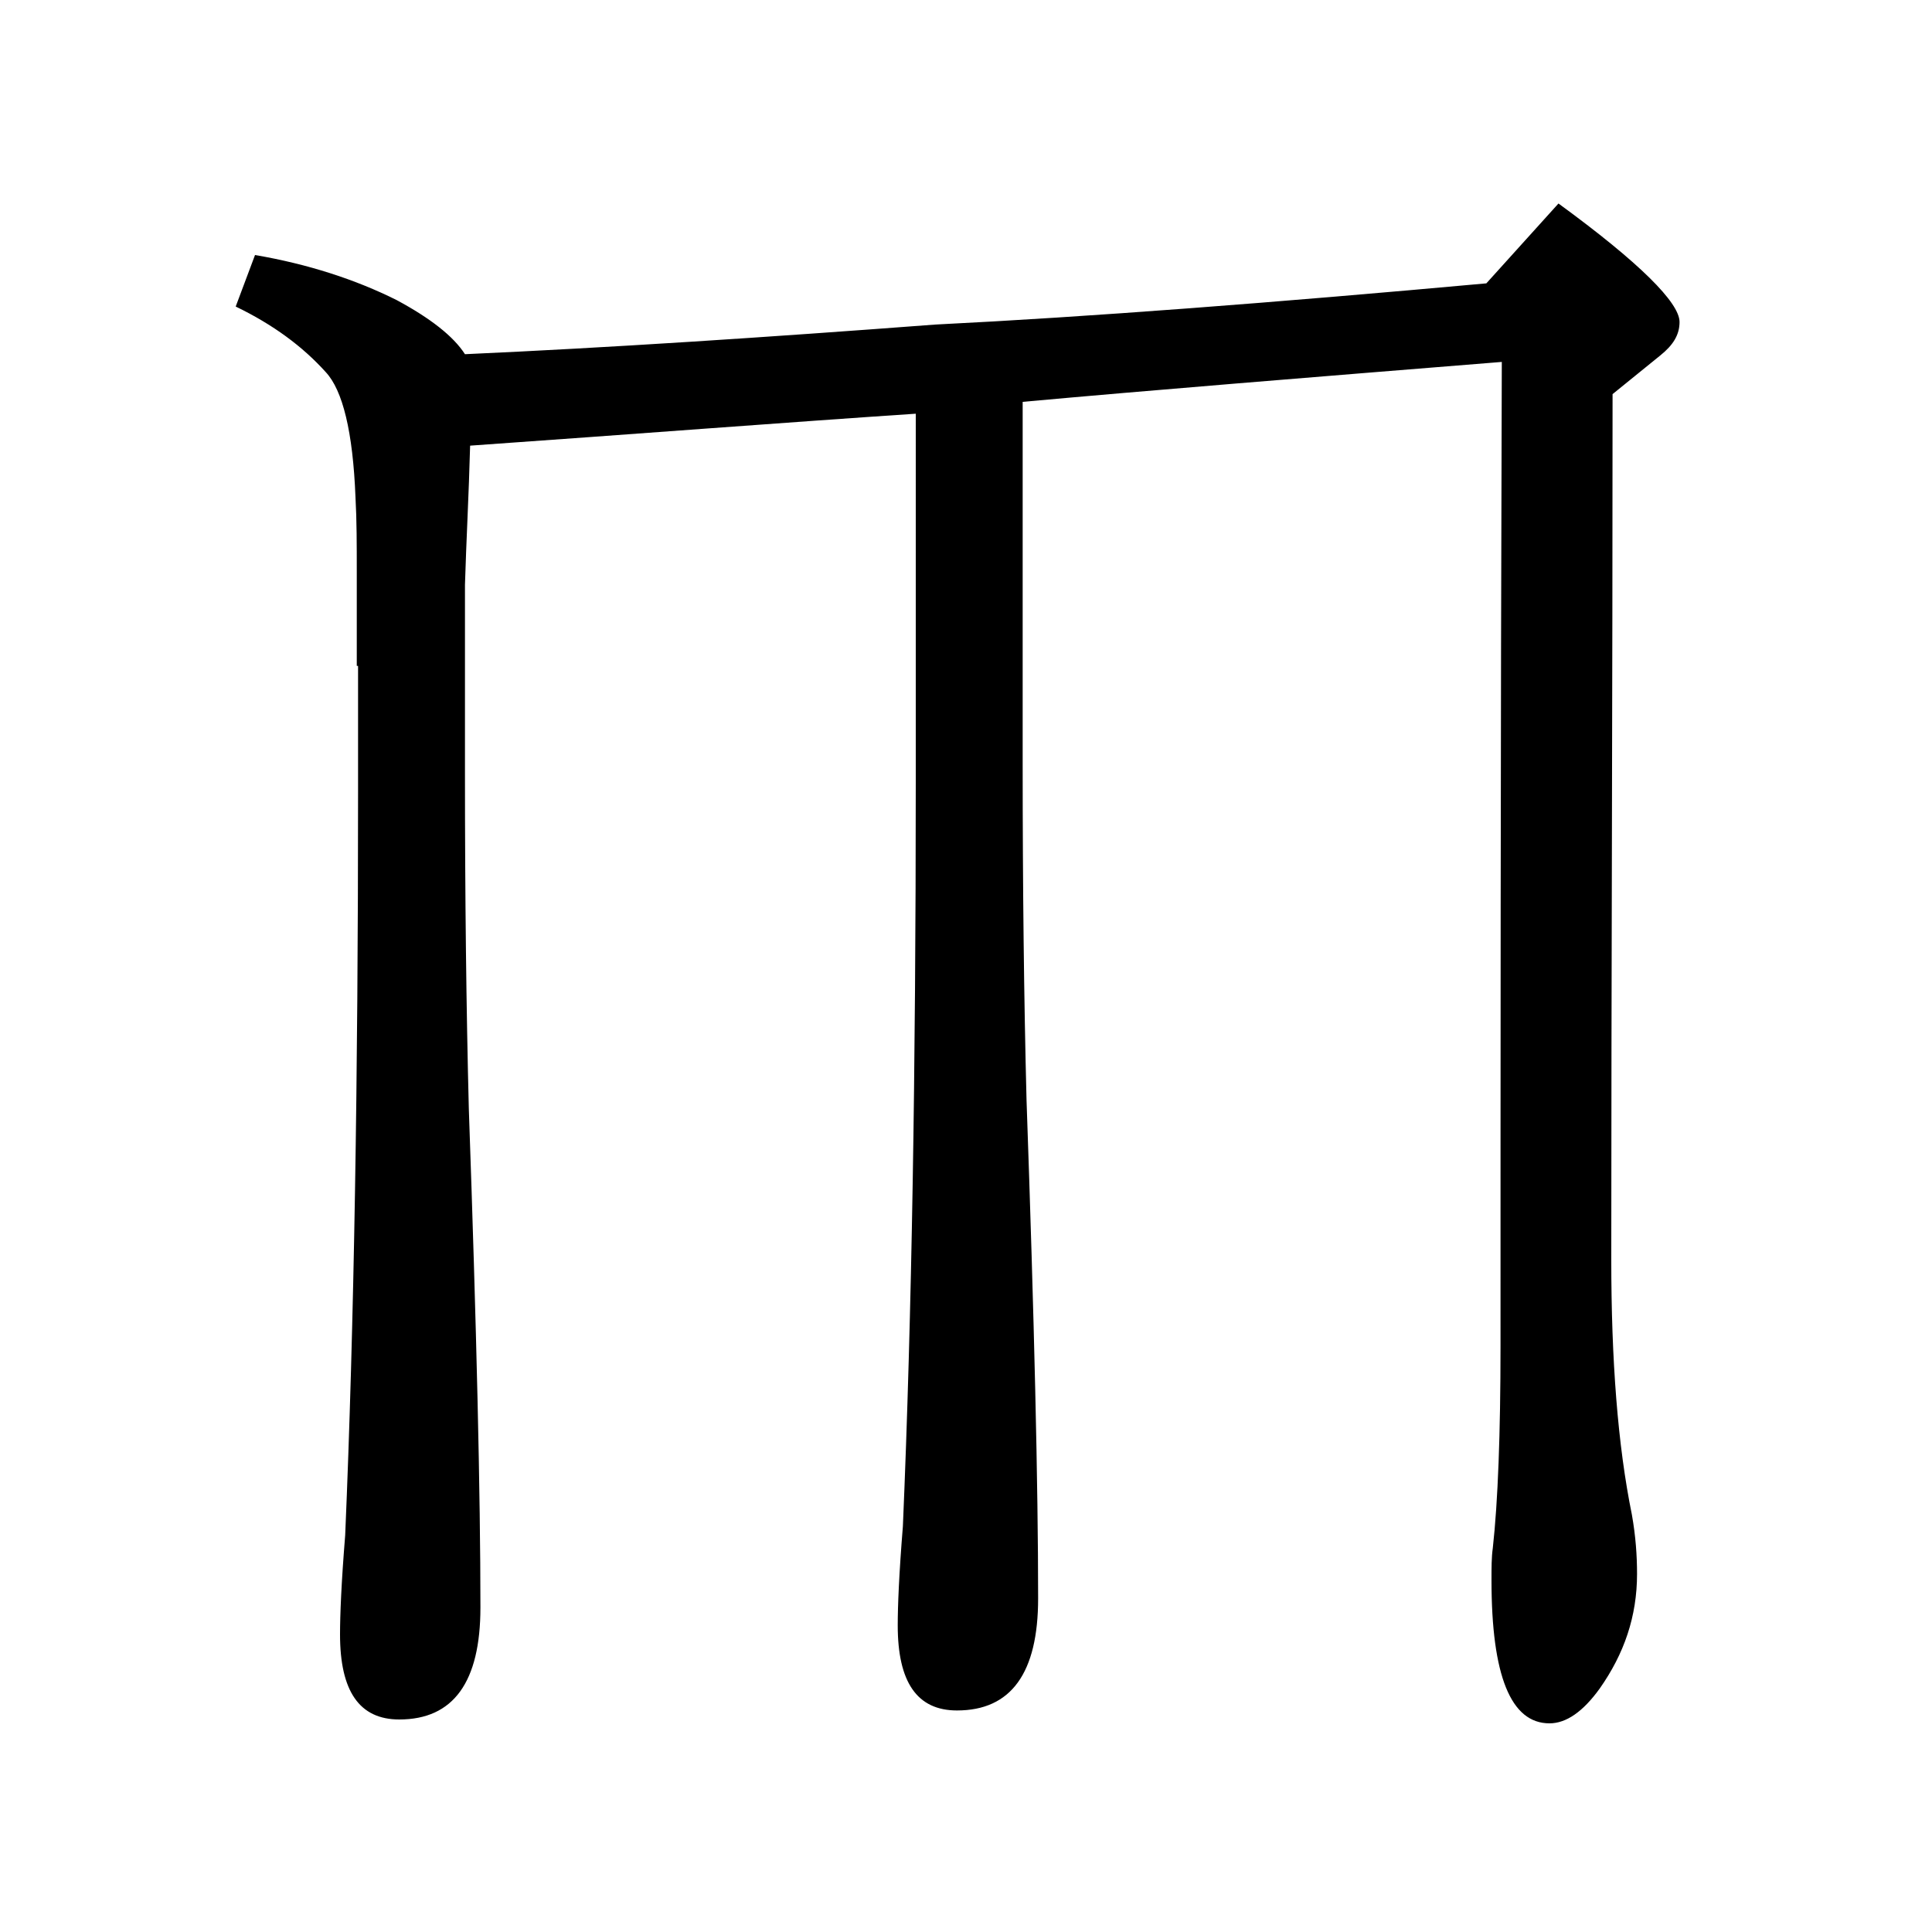 <?xml version="1.0" encoding="utf-8"?>
<!-- Generator: Adobe Illustrator 19.0.0, SVG Export Plug-In . SVG Version: 6.00 Build 0)  -->
<svg version="1.1" id="圖層_1" xmlns="http://www.w3.org/2000/svg" xmlns:xlink="http://www.w3.org/1999/xlink" x="0px" y="0px"
	 viewBox="45 -33.8 150 150" style="enable-background:new 45 -33.8 150 150;" xml:space="preserve">
<style type="text/css">
	.st0{enable-background:new    ;}
</style>
<g class="st0">
	<path d="M116.4-1.7C105.9-1,94.3-0.1,81.5,0.8c-0.1,3.8-0.3,7.4-0.4,10.8v14.6c0,9.6,0.1,18.3,0.3,26.1c0.6,17.1,0.9,30,0.9,38.7
		c0,5.8-2.1,8.7-6.3,8.7c-3.1,0-4.6-2.2-4.6-6.6c0-1.5,0.1-4,0.4-7.7c0.7-16.4,1-35.6,1-57.7v-9.8h-0.1v-7.3c0-2.1,0-4-0.1-5.8
		c-0.2-5.1-1-8.3-2.3-9.7c-1.8-2-4.1-3.7-7-5.1l1.5-4c4.1,0.7,7.8,1.9,11,3.5c2.6,1.4,4.4,2.8,5.3,4.2c11.1-0.5,23.3-1.3,36.5-2.3
		c12-0.6,26.3-1.7,42.8-3.2l5.6-6.2c6.3,4.6,9.4,7.7,9.4,9.2c0,1-0.5,1.8-1.5,2.6l-3.7,3c0,23.2-0.1,45.6-0.1,67.2
		c0,7.8,0.5,14.4,1.6,19.8c0.3,1.7,0.4,3.2,0.4,4.6c0,3.3-1,6.2-2.9,8.9c-1.3,1.8-2.6,2.7-3.9,2.7c-3,0-4.5-3.7-4.5-11.1
		c0-1,0-1.8,0.1-2.5c0.4-3.6,0.6-8.9,0.6-15.7c0-20.3,0-45.7,0.1-76.4c-14.9,1.2-27.3,2.2-37.2,3.1v28.1c0,9.6,0.1,18.3,0.3,26.1
		c0.6,17.1,0.9,30,0.9,38.7c0,5.8-2.1,8.7-6.3,8.7c-3.1,0-4.6-2.2-4.6-6.6c0-1.5,0.1-4,0.4-7.7c0.7-16.4,1-35.6,1-57.7V-1.7z"/>
</g>
</svg>
